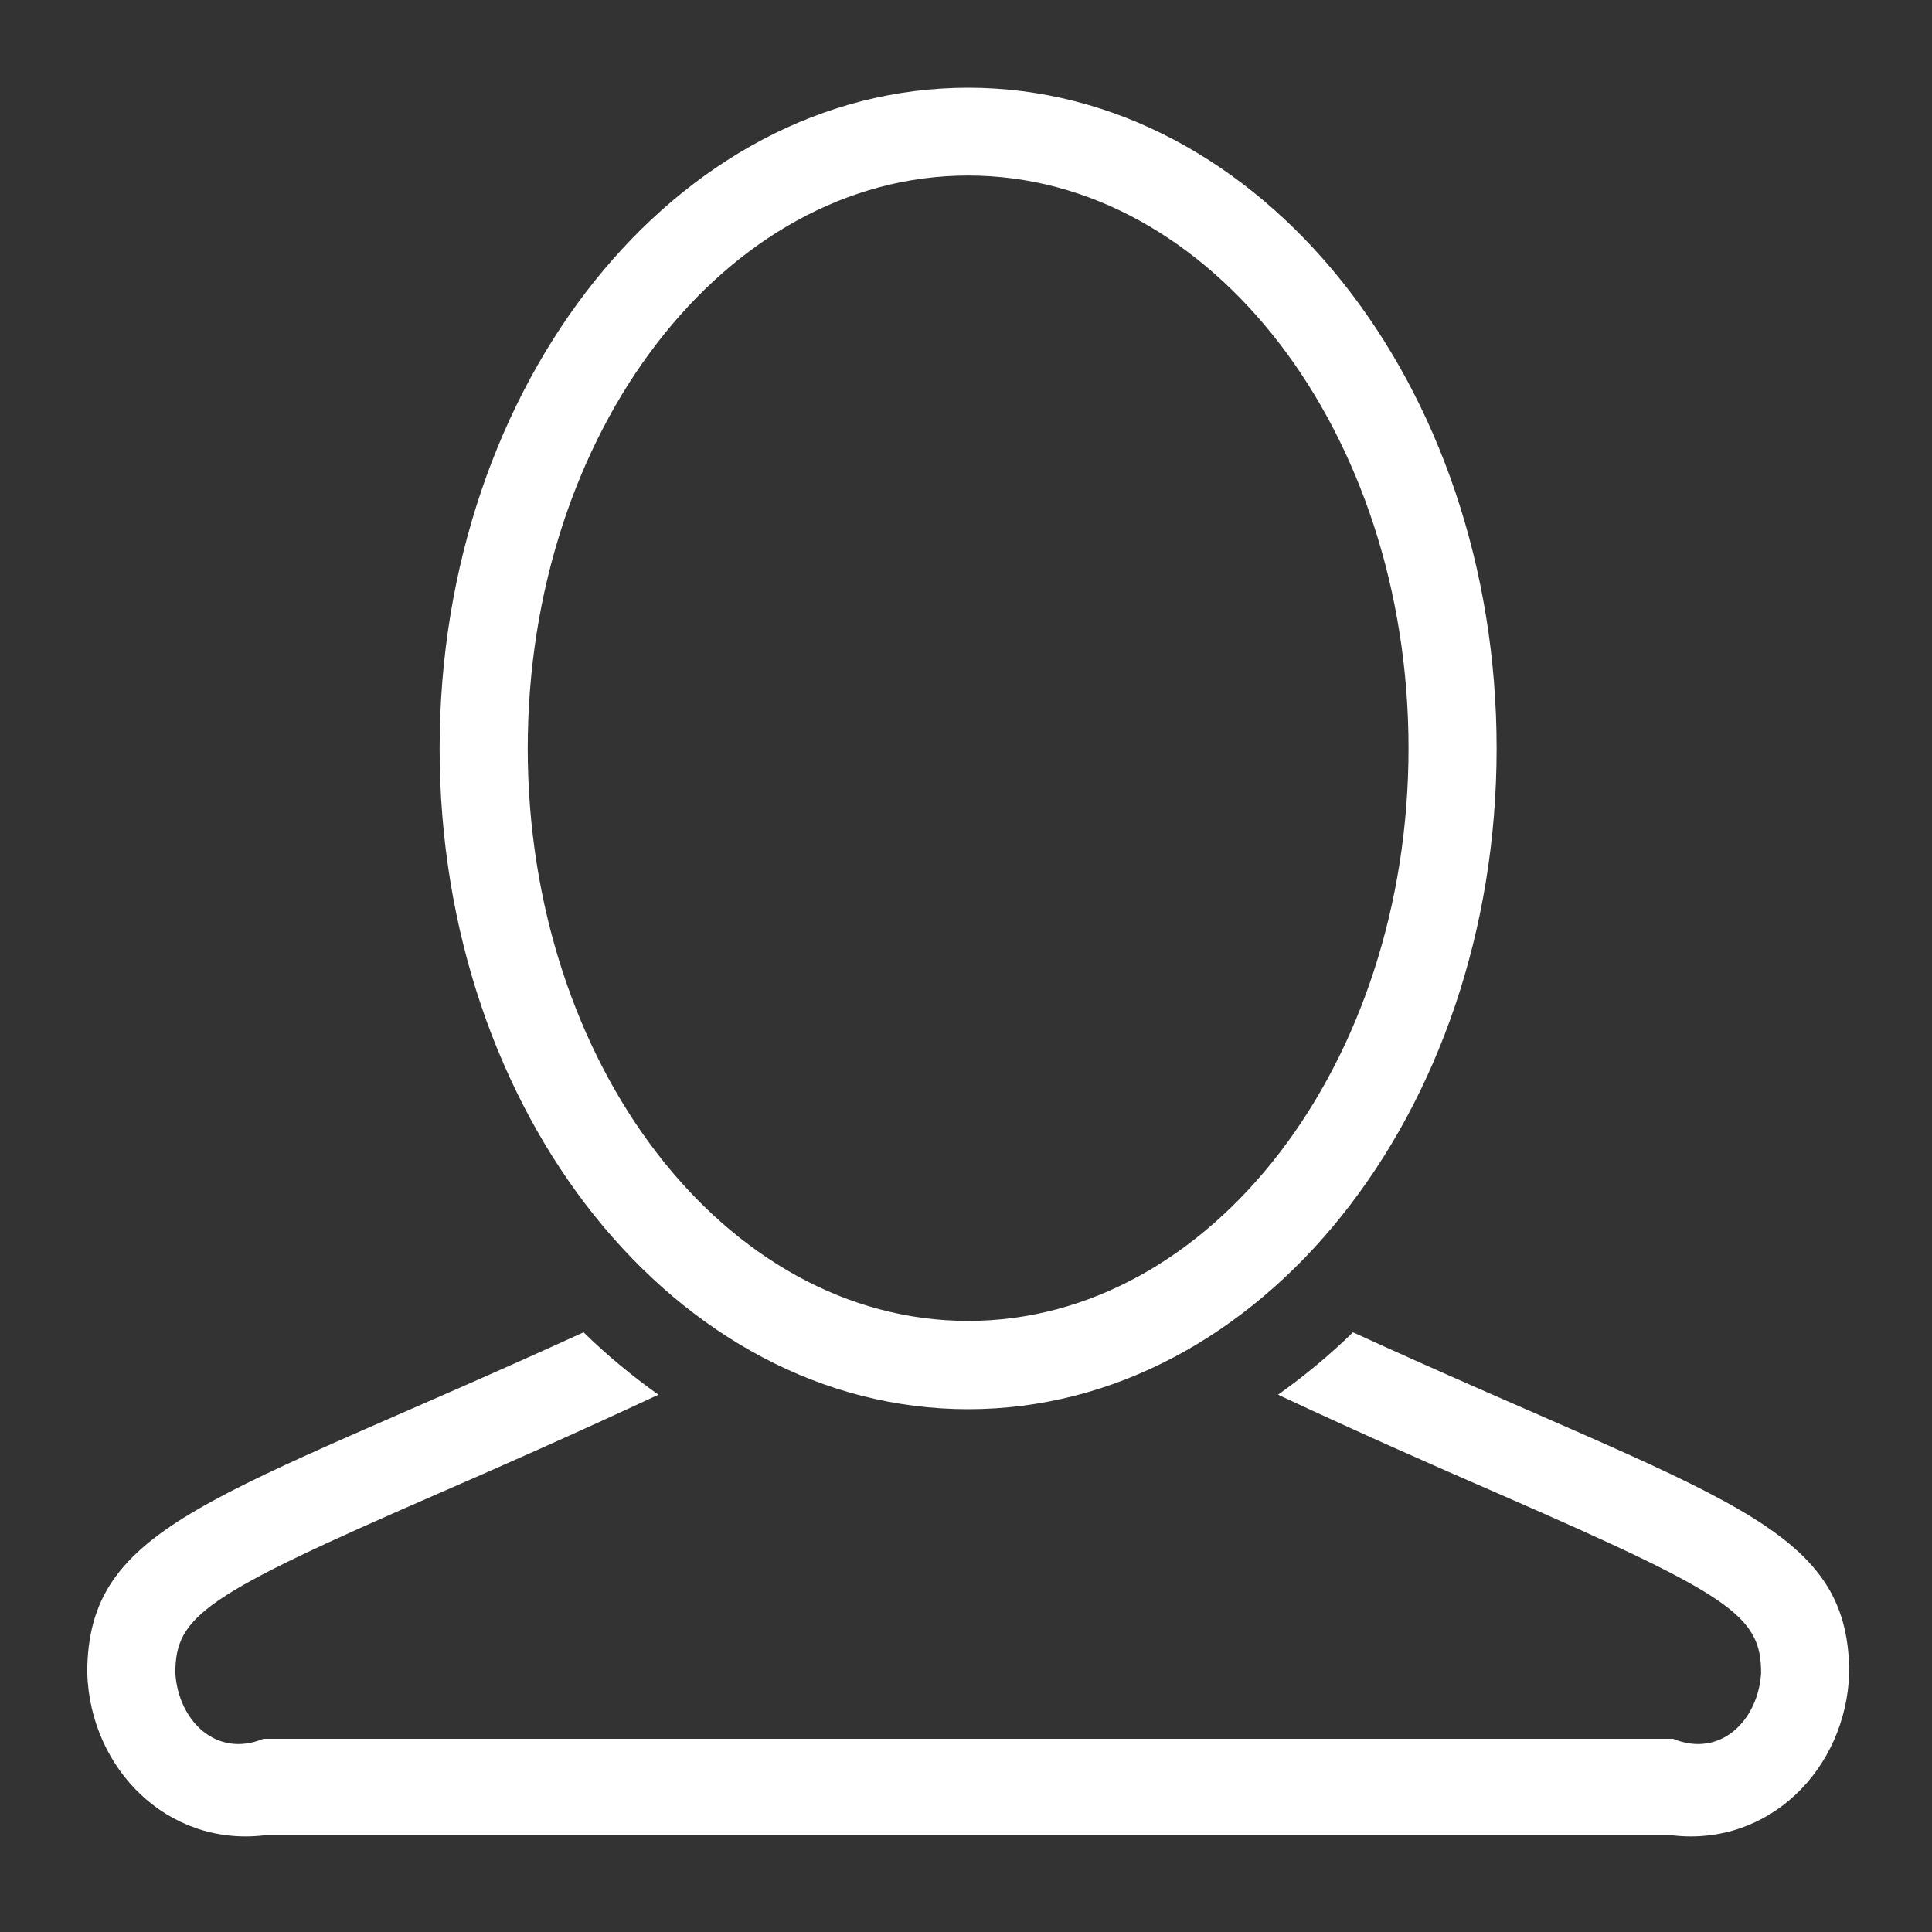 ﻿<?xml version="1.0" encoding="utf-8"?>
<svg version="1.1" xmlns:xlink="http://www.w3.org/1999/xlink" width="20px" height="20px" xmlns="http://www.w3.org/2000/svg">
  <rect width="100%" height="100%" fill="#333333" stroke="none"/>
  <g transform="matrix(1 0 0 1 -1560 -34 )">
    <path d="M 15.493 7.748  C 15.493 3.971  13.043 0.908  10.022 0.908  C 7.001 0.908  4.551 3.971  4.551 7.748  C 4.551 11.525  7.001 14.588  10.022 14.588  C 13.043 14.588  15.493 11.525  15.493 7.748  Z M 14.581 7.746  C 14.581 11.013  12.538 13.674  10.022 13.674  C 7.506 13.674  5.463 11.013  5.463 7.746  C 5.463 4.478  7.506 1.817  10.022 1.817  C 12.538 1.817  14.581 4.478  14.581 7.746  Z M 19.143 17.321  C 19.143 15.763  17.805 15.531  14.006 13.792  C 13.764 14.028  13.505 14.243  13.23 14.438  C 14.096 14.843  14.86 15.179  15.511 15.462  C 17.928 16.517  18.231 16.724  18.231 17.321  C 18.2 17.811  17.809 18.202  17.319 18  L 2.727 18  C 2.237 18.202  1.846 17.811  1.815 17.321  C 1.815 16.724  2.118 16.515  4.535 15.462  C 5.186 15.179  5.948 14.843  6.816 14.438  C 6.542 14.243  6.282 14.028  6.041 13.792  C 2.241 15.531  0.903 15.763  0.903 17.321  C 0.936 18.314  1.734 19.112  2.727 19  L 17.319 19  C 18.312 19.112  19.11 18.314  19.143 17.321  Z " fill-rule="nonzero" fill="#ffffff" stroke="none" transform="matrix(1 0 0 1 1560 34 )" />
  </g>
</svg>